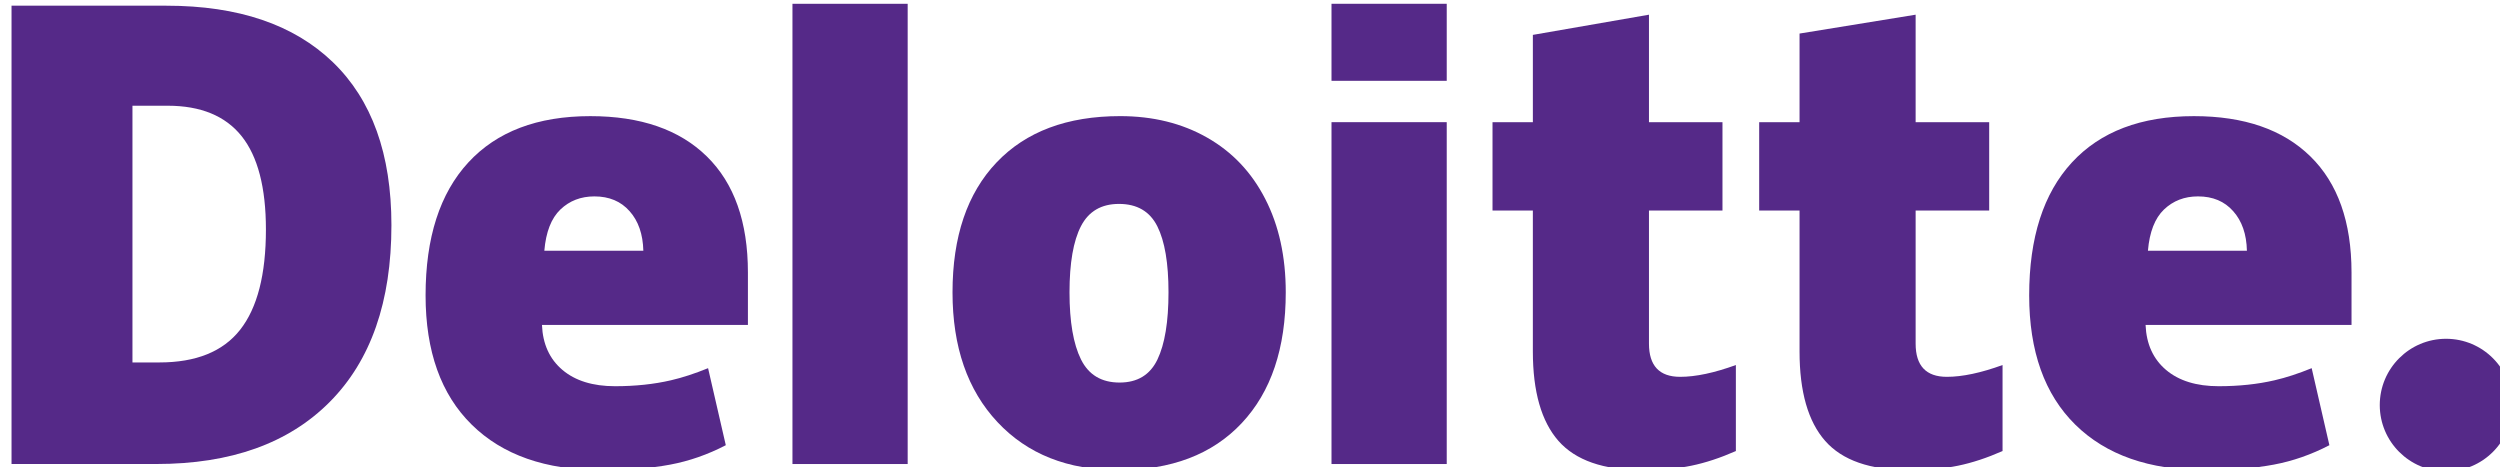 <?xml version="1.0" encoding="utf-8"?>
<!-- Generator: Adobe Illustrator 16.0.0, SVG Export Plug-In . SVG Version: 6.00 Build 0)  -->
<!DOCTYPE svg PUBLIC "-//W3C//DTD SVG 1.1//EN" "http://www.w3.org/Graphics/SVG/1.1/DTD/svg11.dtd">
<svg version="1.1"
	 id="svg2" xmlns:sodipodi="http://sodipodi.sourceforge.net/DTD/sodipodi-0.dtd" xmlns:cc="http://creativecommons.org/ns#" xmlns:svg="http://www.w3.org/2000/svg" xmlns:dc="http://purl.org/dc/elements/1.1/" xmlns:rdf="http://www.w3.org/1999/02/22-rdf-syntax-ns#" xmlns:inkscape="http://www.inkscape.org/namespaces/inkscape" inkscape:version="0.91 r13725" inkscape:export-ydpi="90" inkscape:export-filename="C:\Users\Daijin\Desktop\Deloitte.png" sodipodi:docname="Deloitte_logo_2016.svg" inkscape:export-xdpi="90"
	 xmlns="http://www.w3.org/2000/svg" xmlns:xlink="http://www.w3.org/1999/xlink" x="0px" y="0px" width="885.829px"
	 height="165.617px" viewBox="17.087 17.191 885.829 165.617" enable-background="new 17.087 17.191 885.829 165.617"
	 xml:space="preserve">
<sodipodi:namedview  units="px" id="base" inkscape:zoom="0.6636812" borderopacity="1.0" inkscape:cx="300.28476" bordercolor="#666666" pagecolor="#ffffff" fit-margin-left="10" inkscape:cy="100" fit-margin-top="10" showgrid="false" inkscape:current-layer="g3359" inkscape:pageopacity="0" inkscape:pageshadow="2" fit-margin-right="10" inkscape:document-units="px" fit-margin-bottom="10" inkscape:window-y="-8" inkscape:window-x="-8" inkscape:window-height="1017" inkscape:window-width="1920" inkscape:window-maximized="1">
	</sodipodi:namedview>
<g id="layer1" transform="translate(-2521.97,-654.343)" inkscape:label="Layer 1" inkscape:groupmode="layer">
	<g id="g3359" transform="matrix(3.068,0,0,3.068,-6165.655,-2195.369)">
		<g id="g3371" transform="matrix(1.772,0,0,1.772,-2301.05,-745.377)">
			<path id="path3356" inkscape:connector-curvature="0" fill="#552988" d="M3054.828,974.386c0-2.385,1.936-4.32,4.32-4.32
				c2.385,0,4.319,1.935,4.319,4.32c0,2.385-1.934,4.319-4.319,4.319C3056.764,978.705,3054.828,976.771,3054.828,974.386"/>
			<path id="path3360" inkscape:connector-curvature="0" fill="#552988" d="M2917.055,962.946c0-2.736-0.529-4.766-1.586-6.089
				c-1.059-1.321-2.663-1.981-4.819-1.981h-2.294v16.732h1.755c2.395,0,4.15-0.71,5.268-2.135
				C2916.495,968.051,2917.055,965.874,2917.055,962.946 M2925.235,962.66c0,4.985-1.34,8.826-4.02,11.522
				c-2.68,2.698-6.448,4.046-11.304,4.046h-9.436v-29.871h10.095c4.683,0,8.298,1.226,10.845,3.678
				C2923.961,954.488,2925.235,958.028,2925.235,962.66"/>
			<path id="path3362" inkscape:connector-curvature="0" fill="#552988" d="M2951.373,978.229h7.509v-29.996h-7.509V978.229z"/>
			<path id="path3366" inkscape:connector-curvature="0" fill="#552988" d="M2969.43,967.04c0,1.912,0.25,3.371,0.749,4.374
				c0.5,1.004,1.337,1.505,2.515,1.505c1.165,0,1.989-0.501,2.469-1.505c0.48-1.003,0.719-2.461,0.719-4.374
				c0-1.903-0.242-3.338-0.729-4.306c-0.488-0.971-1.319-1.458-2.498-1.458c-1.153,0-1.976,0.484-2.476,1.446
				C2969.68,963.686,2969.43,965.125,2969.43,967.04 M2983.524,967.04c0,3.644-0.955,6.486-2.87,8.524
				c-1.914,2.039-4.593,3.059-8.036,3.059c-3.302,0-5.931-1.042-7.883-3.127c-1.954-2.085-2.93-4.903-2.93-8.455
				c0-3.633,0.956-6.455,2.871-8.468c1.915-2.013,4.6-3.019,8.057-3.019c2.136,0,4.026,0.466,5.664,1.398
				c1.639,0.931,2.904,2.265,3.792,4.003C2983.08,962.689,2983.524,964.719,2983.524,967.04"/>
			<path id="path3370" inkscape:connector-curvature="0" fill="#552988" d="M2986.506,978.229h7.51v-11.48v-10.801h-7.51V978.229z"
				/>
			<path id="path3372" inkscape:connector-curvature="0" fill="#552988" d="M2986.506,953.253h7.51v-5.021h-7.51V953.253z"/>
			<path id="path3376" inkscape:connector-curvature="0" fill="#552988" d="M3009.231,972.546c1.014,0,2.221-0.258,3.63-0.769v5.606
				c-1.012,0.445-1.975,0.764-2.89,0.953c-0.915,0.191-1.989,0.286-3.218,0.286c-2.521,0-4.339-0.634-5.455-1.899
				c-1.111-1.265-1.669-3.208-1.669-5.829v-9.185H2997v-5.76h2.63v-5.69l7.567-1.316v7.006h4.791v5.76h-4.791v8.672
				C3007.197,971.825,3007.876,972.546,3009.231,972.546"/>
			<path id="path3380" inkscape:connector-curvature="0" fill="#552988" d="M3026.612,972.546c1.014,0,2.221-0.258,3.63-0.769v5.606
				c-1.011,0.445-1.975,0.764-2.89,0.953c-0.917,0.191-1.986,0.286-3.218,0.286c-2.521,0-4.339-0.634-5.452-1.899
				c-1.114-1.265-1.671-3.208-1.671-5.829v-9.185h-2.631v-5.76h2.631v-5.776l7.566-1.23v7.006h4.794v5.76h-4.794v8.672
				C3024.577,971.825,3025.256,972.546,3026.612,972.546"/>
			<path id="path3384" inkscape:connector-curvature="0" fill="#552988" d="M3039.718,964.326c0.103-1.22,0.451-2.114,1.046-2.685
				c0.598-0.57,1.335-0.855,2.218-0.855c0.962,0,1.728,0.32,2.295,0.965c0.571,0.641,0.868,1.5,0.892,2.575L3039.718,964.326
				L3039.718,964.326z M3050.308,958.181c-1.785-1.75-4.317-2.626-7.594-2.626c-3.444,0-6.094,1.006-7.951,3.019
				c-1.856,2.013-2.785,4.9-2.785,8.663c0,3.644,1.004,6.454,3.006,8.426c2.004,1.972,4.817,2.96,8.441,2.96
				c1.74,0,3.238-0.119,4.493-0.355c1.247-0.234,2.455-0.656,3.626-1.266l-1.154-5.021c-0.852,0.348-1.661,0.615-2.426,0.791
				c-1.105,0.256-2.317,0.385-3.637,0.385c-1.448,0-2.59-0.354-3.428-1.061c-0.837-0.709-1.284-1.686-1.335-2.931h13.423v-3.421
				C3052.986,962.451,3052.094,959.93,3050.308,958.181"/>
			<path id="path3388" inkscape:connector-curvature="0" fill="#552988" d="M2935.201,964.326c0.103-1.22,0.451-2.114,1.046-2.685
				c0.596-0.57,1.335-0.855,2.219-0.855c0.96,0,1.725,0.32,2.294,0.965c0.571,0.641,0.867,1.5,0.894,2.575L2935.201,964.326
				L2935.201,964.326z M2945.792,958.181c-1.786-1.75-4.317-2.626-7.595-2.626c-3.445,0-6.094,1.006-7.95,3.019
				c-1.856,2.013-2.786,4.9-2.786,8.663c0,3.644,1.002,6.454,3.008,8.426c2.002,1.972,4.816,2.96,8.44,2.96
				c1.74,0,3.238-0.119,4.492-0.355c1.248-0.234,2.455-0.656,3.627-1.266l-1.155-5.021c-0.851,0.348-1.661,0.615-2.425,0.791
				c-1.107,0.256-2.319,0.385-3.639,0.385c-1.446,0-2.59-0.354-3.427-1.061c-0.839-0.709-1.284-1.686-1.335-2.931h13.423v-3.421
				C2948.469,962.451,2947.577,959.93,2945.792,958.181"/>
		</g>
	</g>
</g>
</svg>
